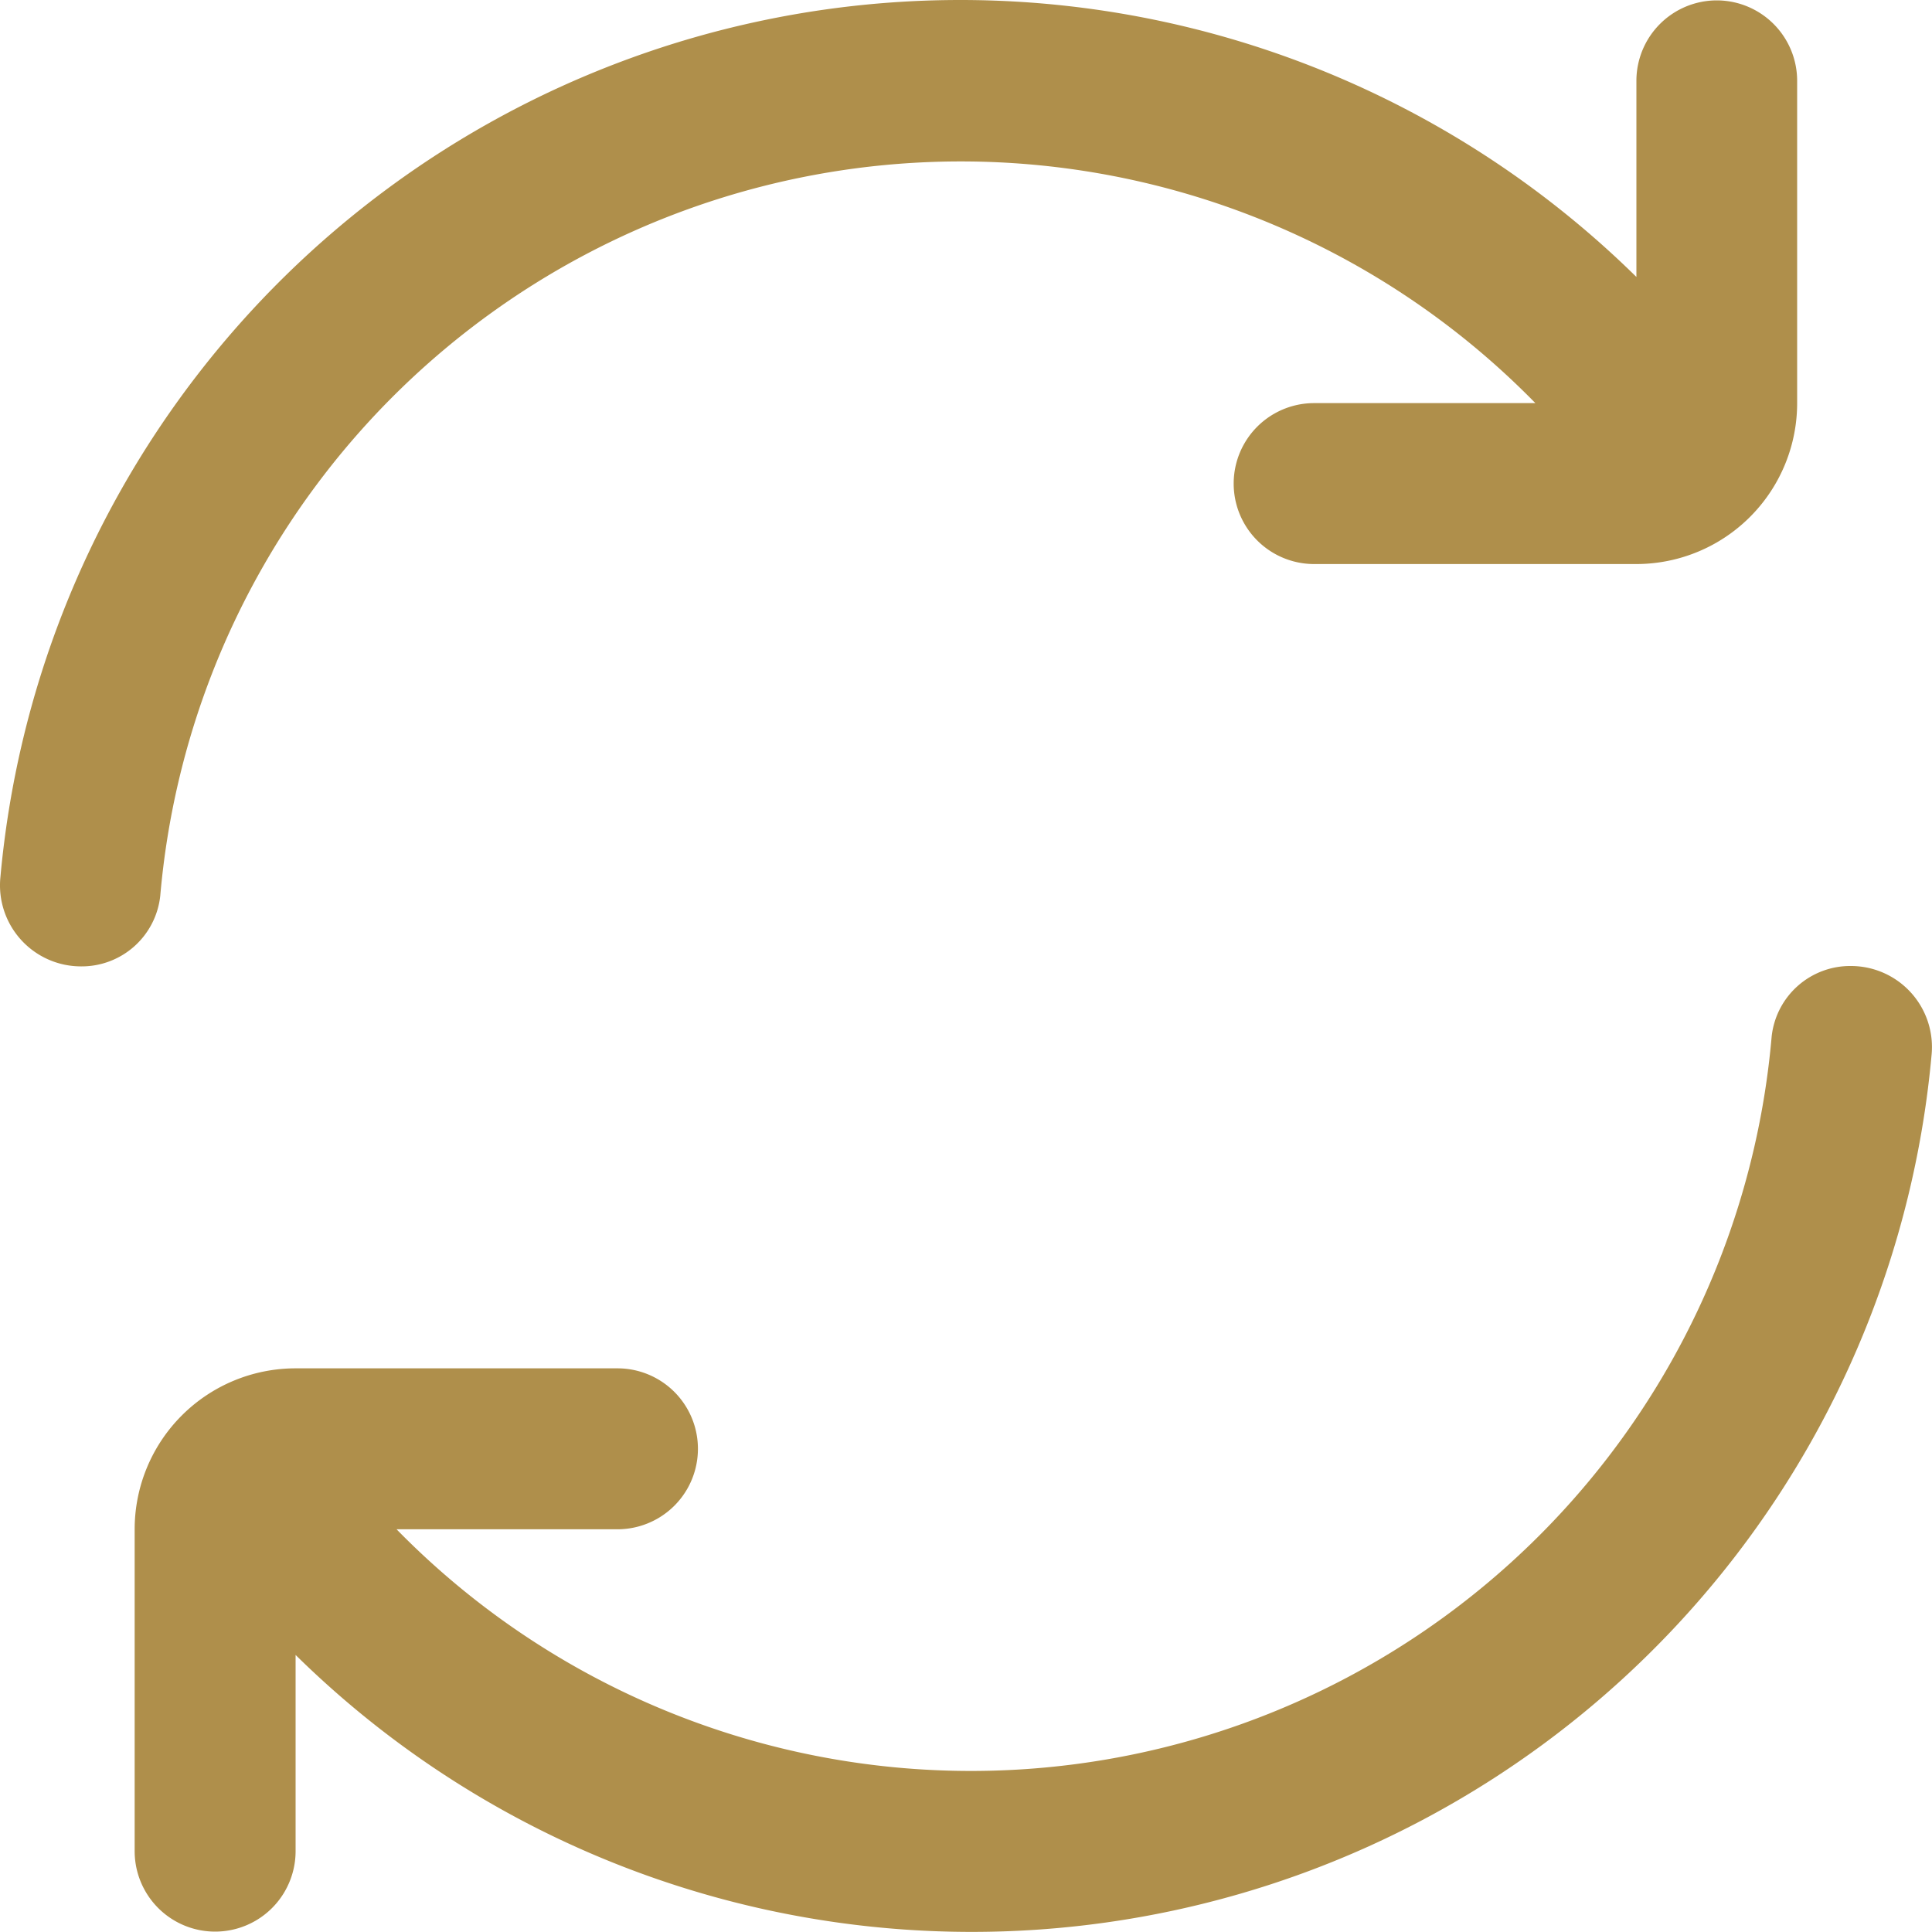 <svg xmlns="http://www.w3.org/2000/svg" xmlns:xlink="http://www.w3.org/1999/xlink" width="20" height="20" viewBox="0 0 20 20"><defs><style>.a{fill:#fff;stroke:#2c2c2c;}.b{clip-path:url(#a);}.c{fill:#af8f4b;}</style><clipPath id="a"><rect class="a" width="20" height="20" transform="translate(-17459 -16544)"/></clipPath></defs><g class="b" transform="translate(17459 16544)"><g transform="translate(-17459 -16544)"><path class="c" d="M19.438,12a.818.818,0,0,0-.823.731,8.319,8.319,0,0,1-14.235,5.1H6.667a.833.833,0,1,0,0-1.666H3.335a1.666,1.666,0,0,0-1.666,1.666v3.332a.833.833,0,1,0,1.666,0V19.132a9.977,9.977,0,0,0,16.936-6.216A.839.839,0,0,0,19.438,12Z" transform="translate(-0.275 -2)"/><path class="c" d="M17.769,0a.833.833,0,0,0-.833.833V2.863A9.977,9.977,0,0,0,0,9.079.839.839,0,0,0,.832,10a.818.818,0,0,0,.823-.731,8.319,8.319,0,0,1,14.235-5.1H13.6a.833.833,0,1,0,0,1.666h3.332A1.666,1.666,0,0,0,18.6,4.165V.832A.833.833,0,0,0,17.769,0Z" transform="translate(0.004 0.004)"/></g></g></svg>